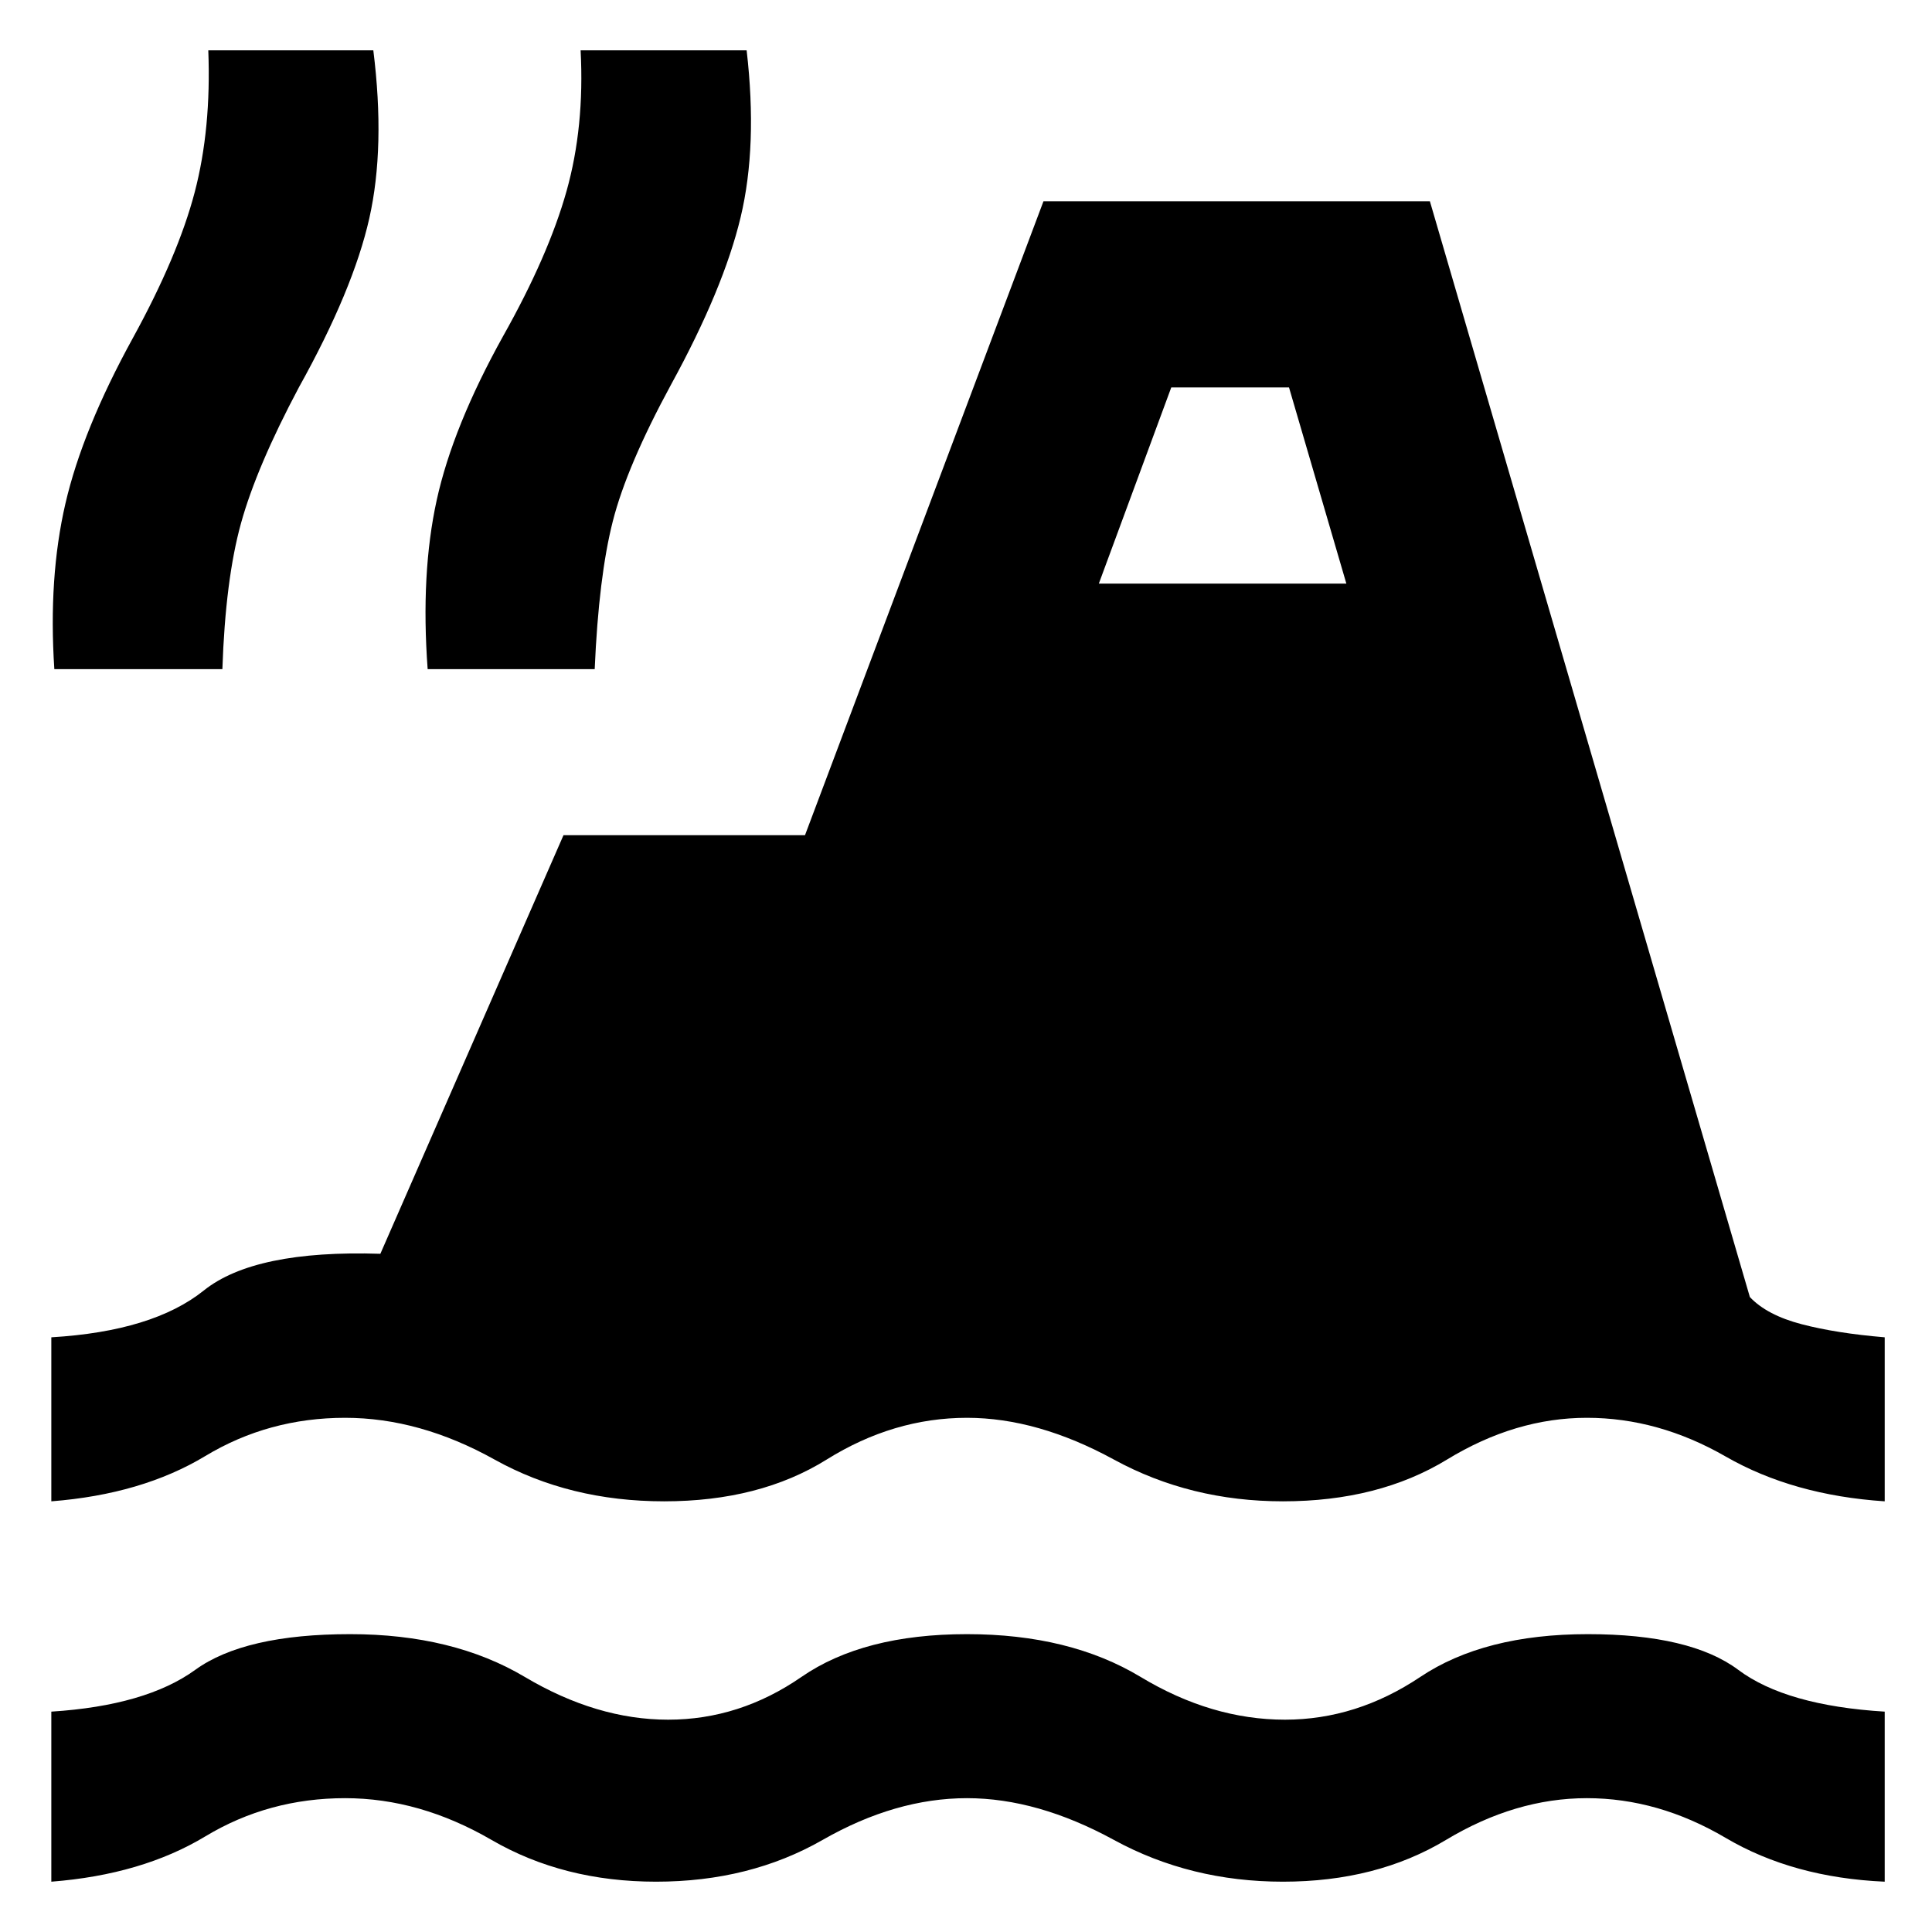 <svg xmlns="http://www.w3.org/2000/svg" height="48" viewBox="0 -960 960 960" width="48"><path d="M25.5-25v-84.5q47-3 71.5-20.75T174-148q51 0 86.75 21.25T332-105.5q35.5 0 66.25-21.25T480.5-148q51 0 86.25 21.25t71.75 21.25q35.5 0 67.25-21.25T789-148q51 0 74.75 17.75t72.75 20.75V-25q-45.5-2-79-21.75t-69-19.75q-35.5 0-70 20.75T637.5-25q-46 0-84-20.75t-73-20.75q-35.5 0-71.75 20.75T326-25q-46 0-81.75-20.75T171.5-66.5q-38 0-69.5 19T25.5-25Zm0-189v-81.5q50.5-3 75.75-23.25T189-337l91-208h120l118.5-315h192l159 544.5q8.5 9 25.75 13.5t41.25 6.5v81.5q-45.5-3-79-22.25t-69-19.25q-35.5 0-69.5 20.75T637.5-214q-46 0-84-20.75t-73-20.75q-36.5 0-69.75 20.75T330-214q-47 0-84.25-20.75T171.5-255.5q-38 0-69.5 19T25.5-214ZM27-627.5q-3-45.5 5.5-82.25T66-792q22.5-41 30.75-72.5t6.75-70.5h82q6 48-2 83.5t-35 84q-21 39.5-28.75 67.5t-9.25 72.5H27Zm185.5 0q-3.5-47.5 4.5-84t33-81.5q22.5-40 31.5-72t7-70H371q5.5 47.5-3 83t-34.5 83q-22 40.5-29 68t-9 73.5h-83ZM546-670h123l-28.5-97.5H582L546-670Z"/></svg>